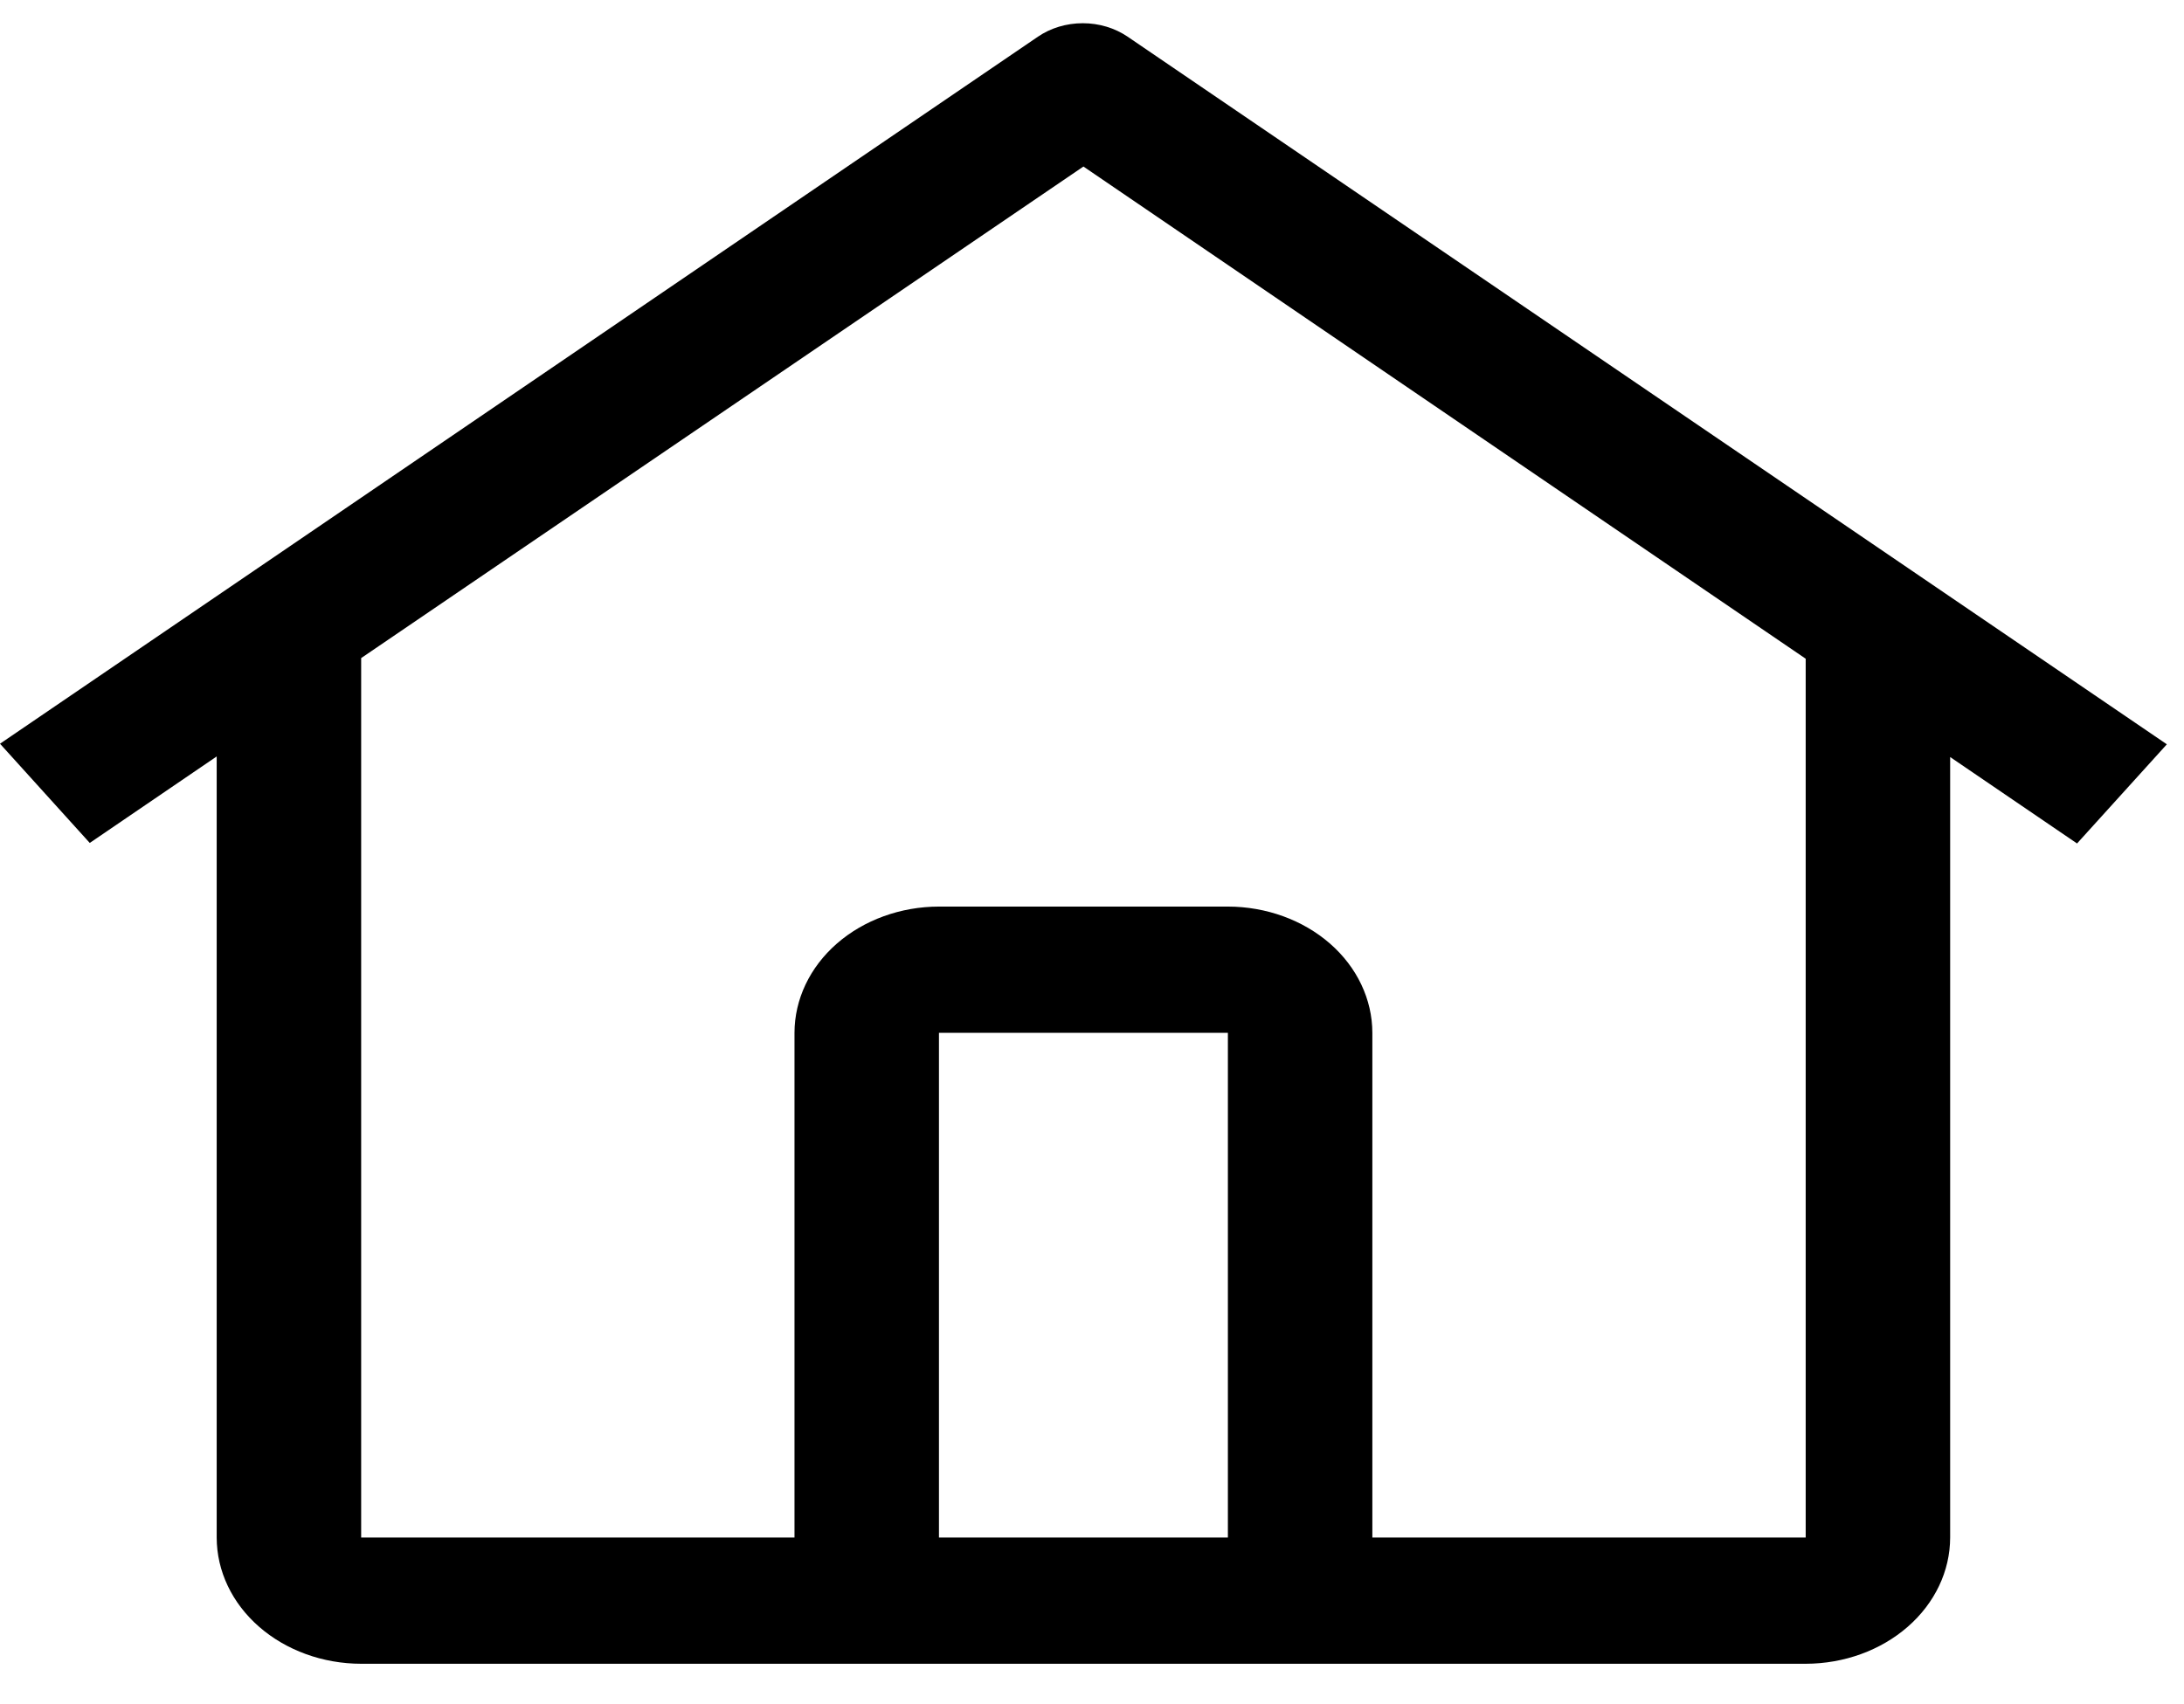 <svg width="41" height="32" viewBox="0 0 41 32" fill="none" xmlns="http://www.w3.org/2000/svg">
<path d="M21.169 0.689C20.928 0.525 20.632 0.436 20.327 0.436C20.022 0.436 19.725 0.525 19.485 0.689L0 13.965L1.685 15.828L4.068 14.204V28.871C4.069 29.5 4.355 30.102 4.864 30.546C5.372 30.99 6.061 31.24 6.78 31.241H33.898C34.617 31.24 35.306 30.99 35.814 30.546C36.323 30.102 36.609 29.5 36.61 28.871V14.215L38.992 15.838L40.678 13.976L21.169 0.689ZM23.051 28.871H17.627V19.393H23.051V28.871ZM25.763 28.871V19.393C25.762 18.765 25.476 18.162 24.968 17.718C24.459 17.274 23.77 17.024 23.051 17.023H17.627C16.908 17.024 16.219 17.274 15.71 17.718C15.202 18.162 14.916 18.765 14.915 19.393V28.871H6.78V12.357L20.339 3.127L33.898 12.369V28.871H25.763Z" fill="black"/>
</svg>
